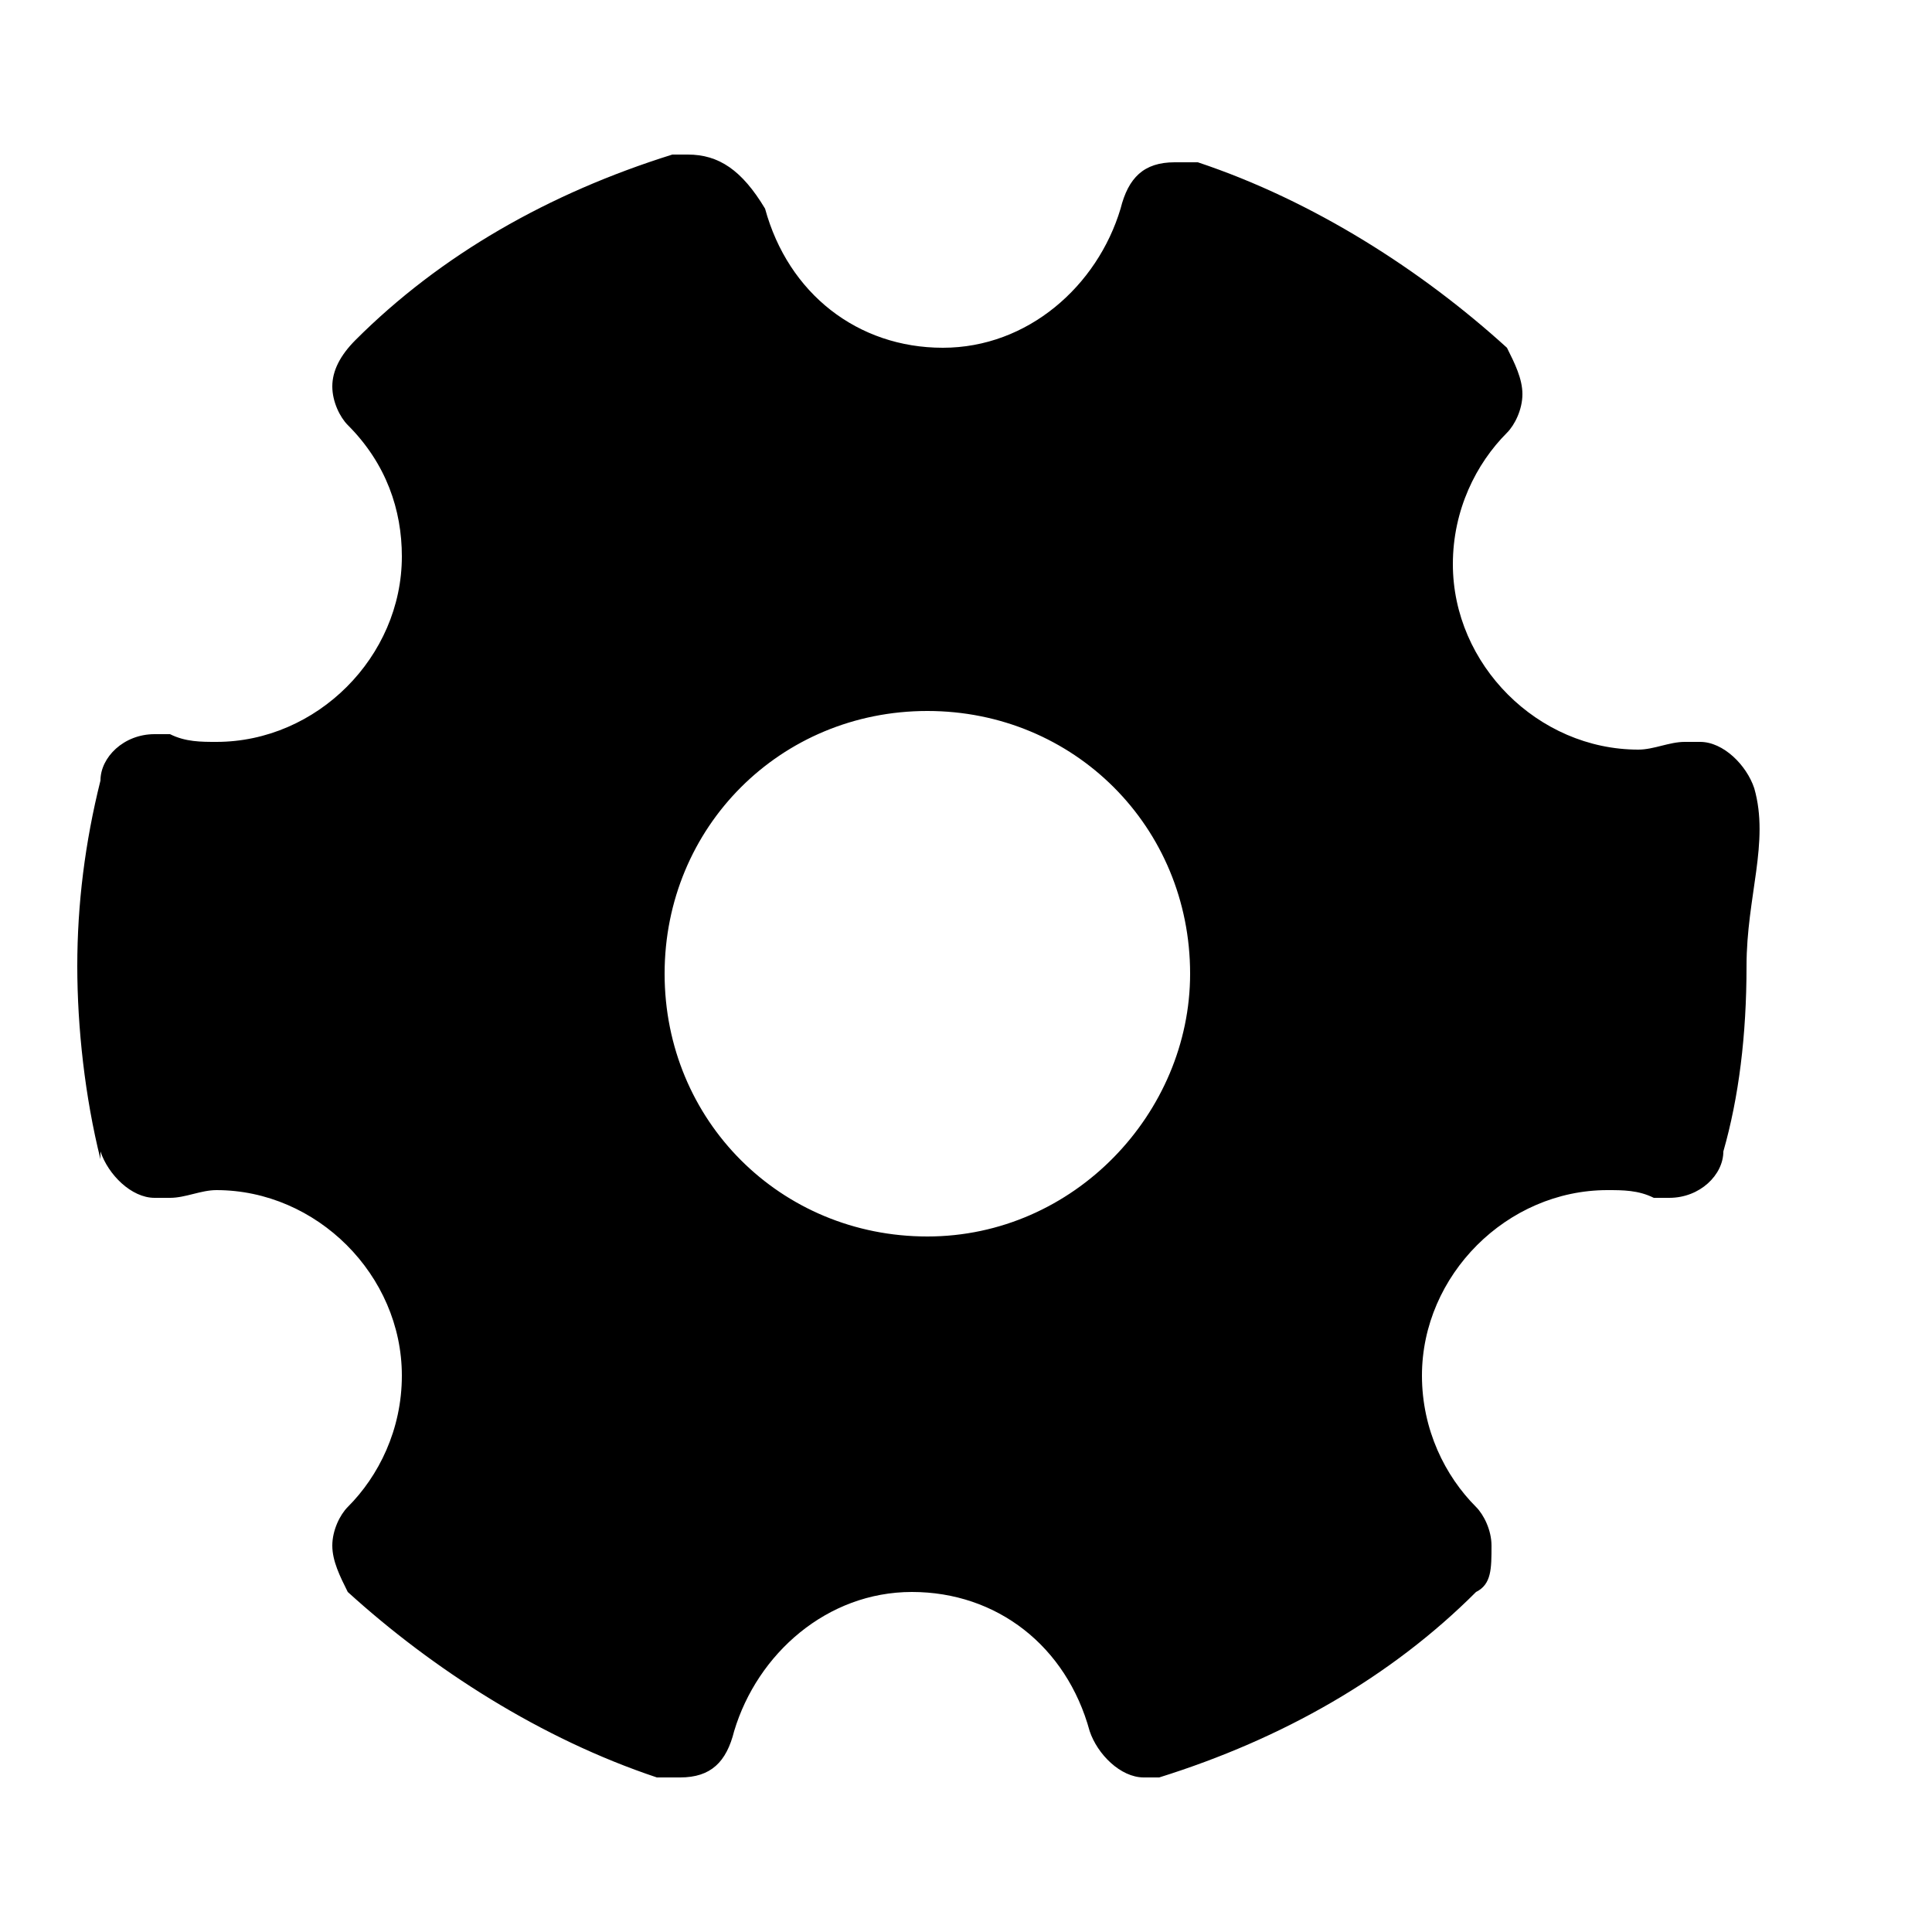 <?xml version="1.0" encoding="utf-8"?>
<!-- Generator: Adobe Illustrator 26.5.0, SVG Export Plug-In . SVG Version: 6.00 Build 0)  -->
<svg version="1.1" id="Layer_1" xmlns="http://www.w3.org/2000/svg" xmlns:xlink="http://www.w3.org/1999/xlink" x="0px" y="0px"
	 viewBox="0 0 25 25" style="enable-background:new 0 0 25 25;" xml:space="preserve">
<path d="M22.7,10.2c-0.1-0.3-0.4-0.6-0.7-0.6c-0.1,0-0.1,0-0.2,0l0,0c-0.2,0-0.4,0.1-0.6,0.1c-1.3,0-2.4-1.1-2.4-2.4
	c0-0.7,0.3-1.3,0.7-1.7l0,0c0.1-0.1,0.2-0.3,0.2-0.5c0-0.2-0.1-0.4-0.2-0.6l0,0c-1.1-1-2.5-1.9-4-2.4l-0.1,0c-0.1,0-0.1,0-0.2,0
	c-0.4,0-0.6,0.2-0.7,0.6l0,0c-0.3,1-1.2,1.8-2.3,1.8s-2-0.7-2.3-1.8l0,0C9.6,2.2,9.3,2,8.9,2C8.8,2,8.8,2,8.7,2l0,0
	c-1.6,0.5-3,1.3-4.1,2.4l0,0C4.4,4.6,4.3,4.8,4.3,5c0,0.2,0.1,0.4,0.2,0.5l0,0C5,6,5.2,6.6,5.2,7.2c0,1.3-1.1,2.4-2.4,2.4
	c-0.2,0-0.4,0-0.6-0.1l0,0c-0.1,0-0.1,0-0.2,0c-0.4,0-0.7,0.3-0.7,0.6l0,0C1.1,10.9,1,11.7,1,12.5c0,0.8,0.1,1.7,0.3,2.5l0-0.1
	c0.1,0.3,0.4,0.6,0.7,0.6c0.1,0,0.1,0,0.2,0l0,0c0.2,0,0.4-0.1,0.6-0.1c1.3,0,2.4,1.1,2.4,2.4c0,0.7-0.3,1.3-0.7,1.7l0,0
	c-0.1,0.1-0.2,0.3-0.2,0.5c0,0.2,0.1,0.4,0.2,0.6l0,0c1.1,1,2.5,1.9,4,2.4l0.1,0c0.1,0,0.1,0,0.2,0c0.4,0,0.6-0.2,0.7-0.6l0,0
	c0.3-1,1.2-1.8,2.3-1.8c1.1,0,2,0.7,2.3,1.8l0,0c0.1,0.3,0.4,0.6,0.7,0.6c0.1,0,0.2,0,0.2,0l0,0c1.6-0.5,3-1.3,4.1-2.4l0,0
	c0.2-0.1,0.2-0.3,0.2-0.6c0-0.2-0.1-0.4-0.2-0.5l0,0c-0.4-0.4-0.7-1-0.7-1.7c0-1.3,1.1-2.4,2.4-2.4c0.2,0,0.4,0,0.6,0.1l0,0
	c0.1,0,0.1,0,0.2,0c0.4,0,0.7-0.3,0.7-0.6l0,0c0.2-0.7,0.3-1.5,0.3-2.4S22.9,10.9,22.7,10.2L22.7,10.2L22.7,10.2z M12,16
	c-1.9,0-3.4-1.5-3.4-3.4s1.5-3.4,3.4-3.4s3.4,1.5,3.4,3.4l0,0C15.4,14.4,13.9,16,12,16L12,16z"/>
</svg>
